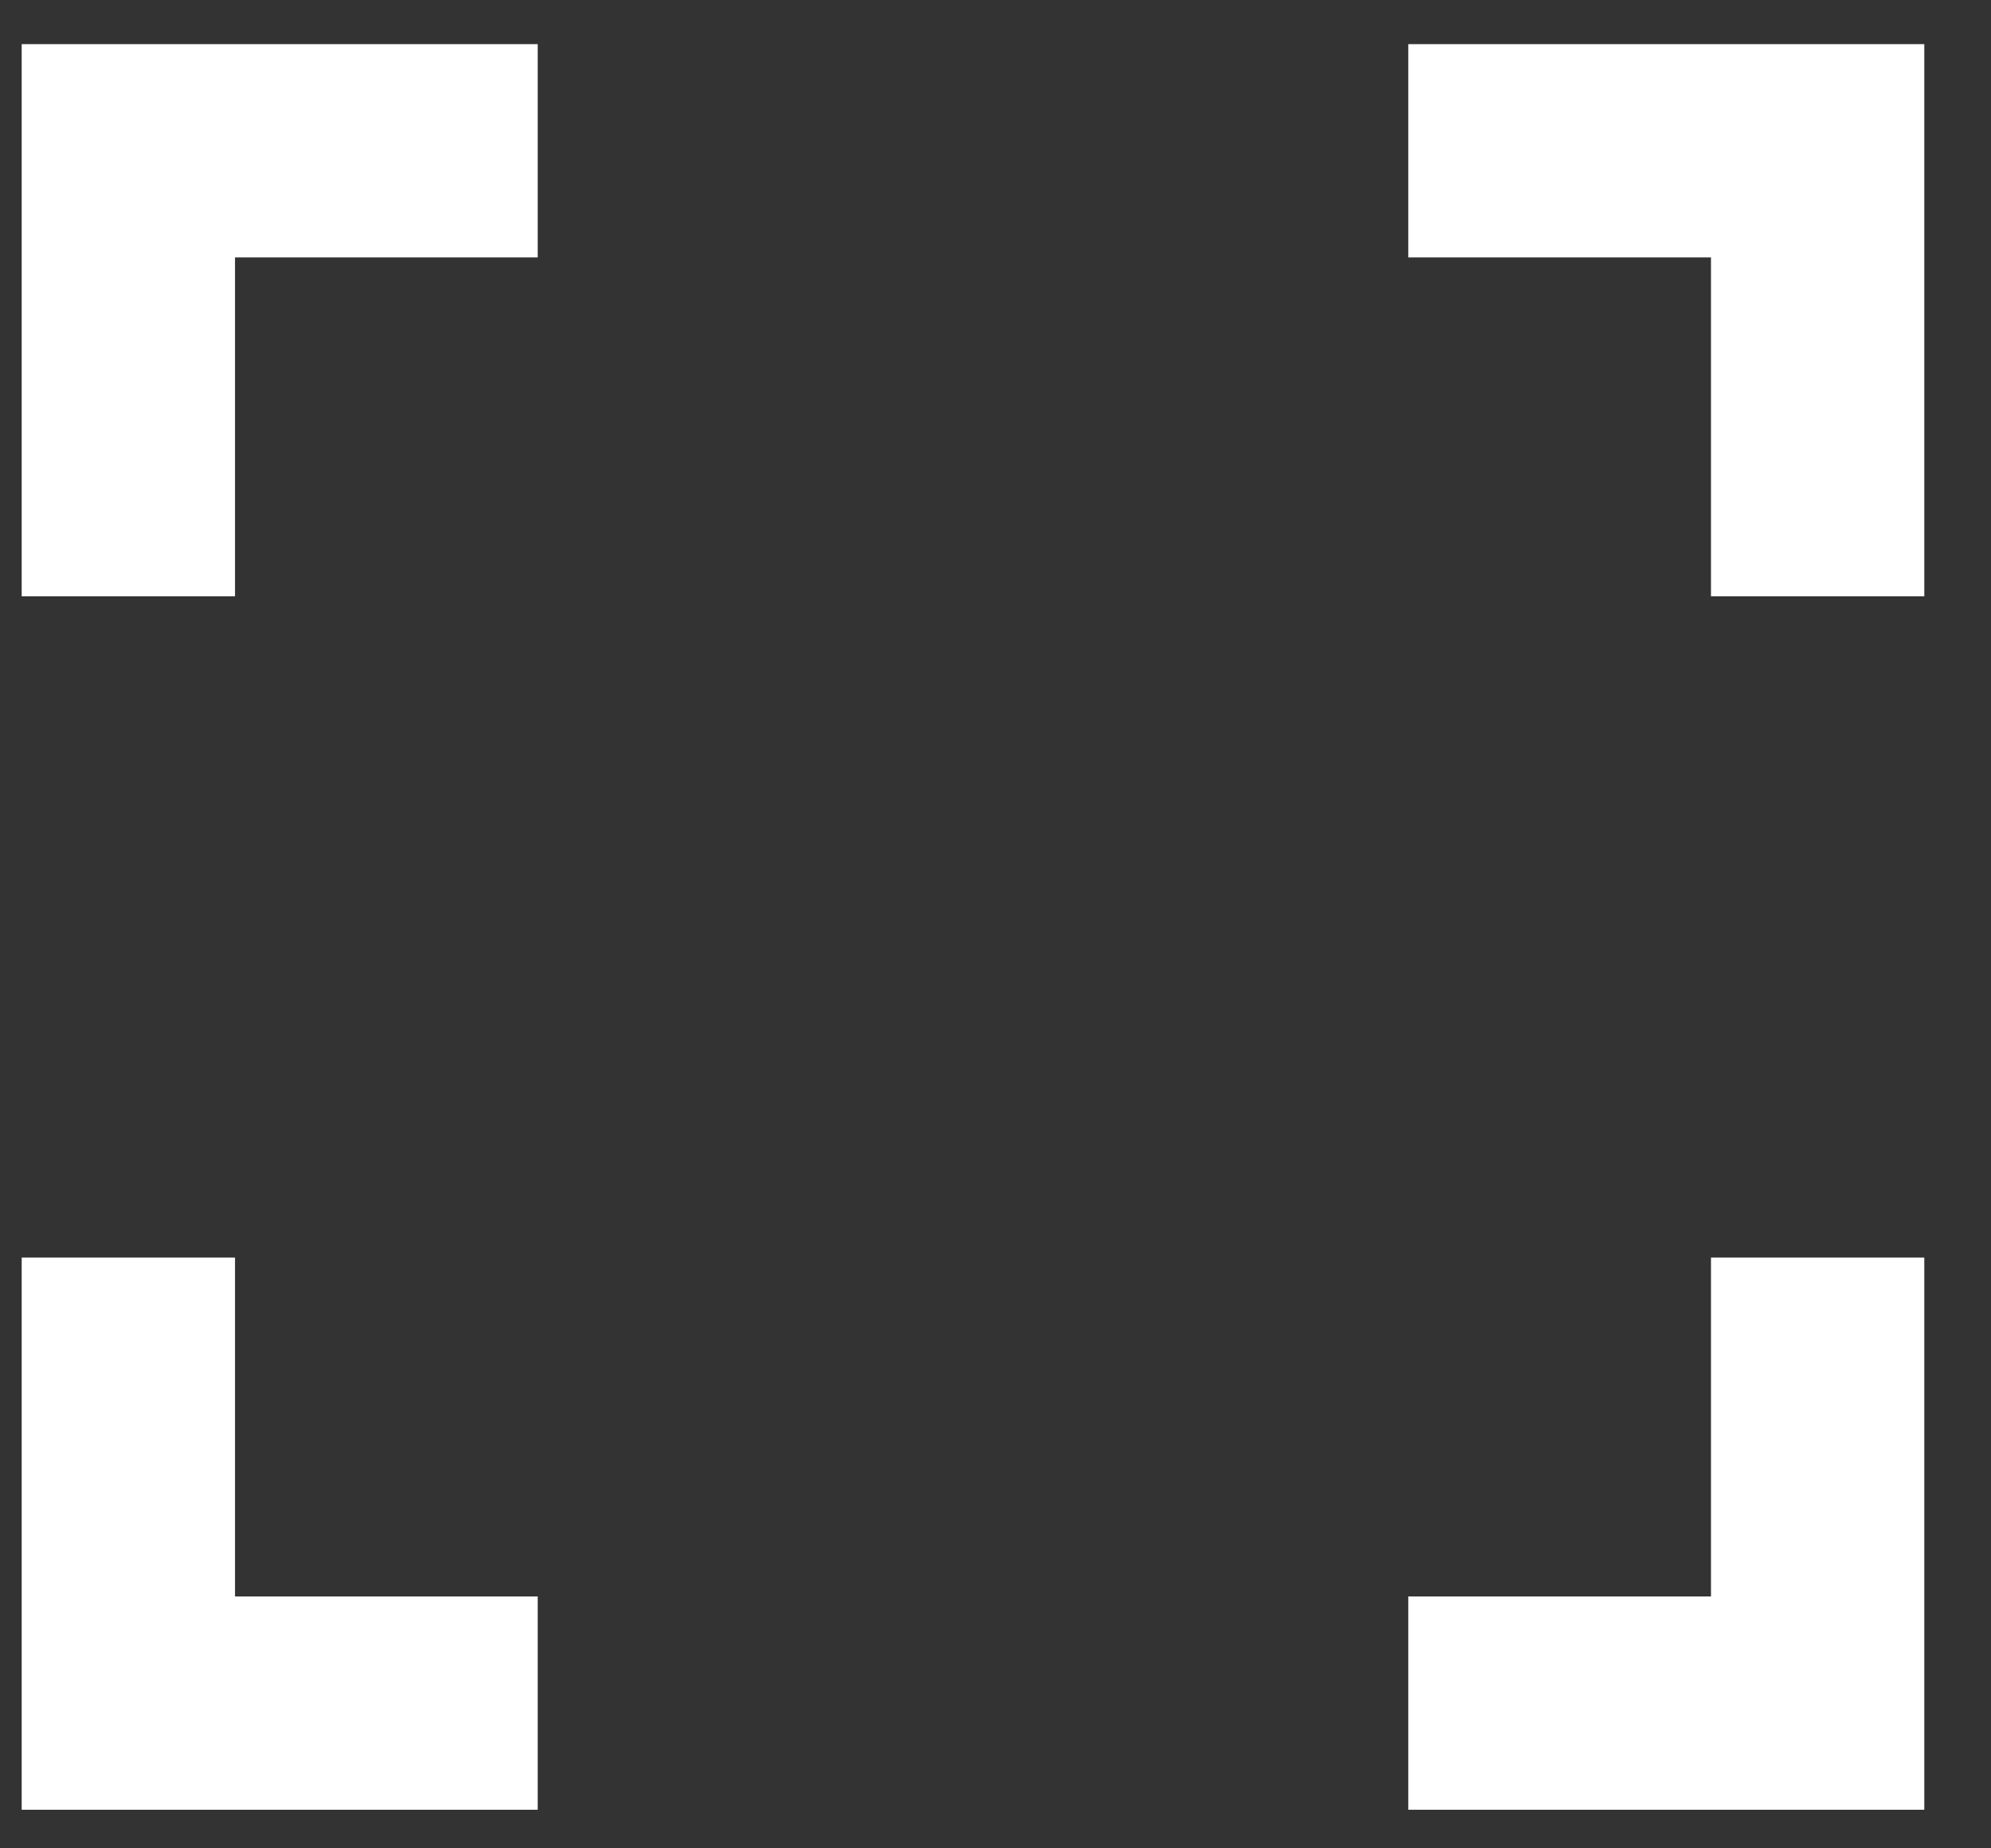 <svg width="28" height="26" viewBox="0 0 28 26" fill="none" xmlns="http://www.w3.org/2000/svg">
<rect x="0" y="0" width="28" height="26" fill="#333333" stroke="none"/>
<path d="M1.805 8.388V2.121H7.562" stroke="white" stroke-width="3"/>
<path d="M25.562 8.388V2.121H19.805" stroke="white" stroke-width="3"/>
<path d="M25.562 17.69V23.957H19.805" stroke="white" stroke-width="3"/>
<path d="M1.805 17.69V23.957H7.562" stroke="white" stroke-width="3"/>
</svg>
